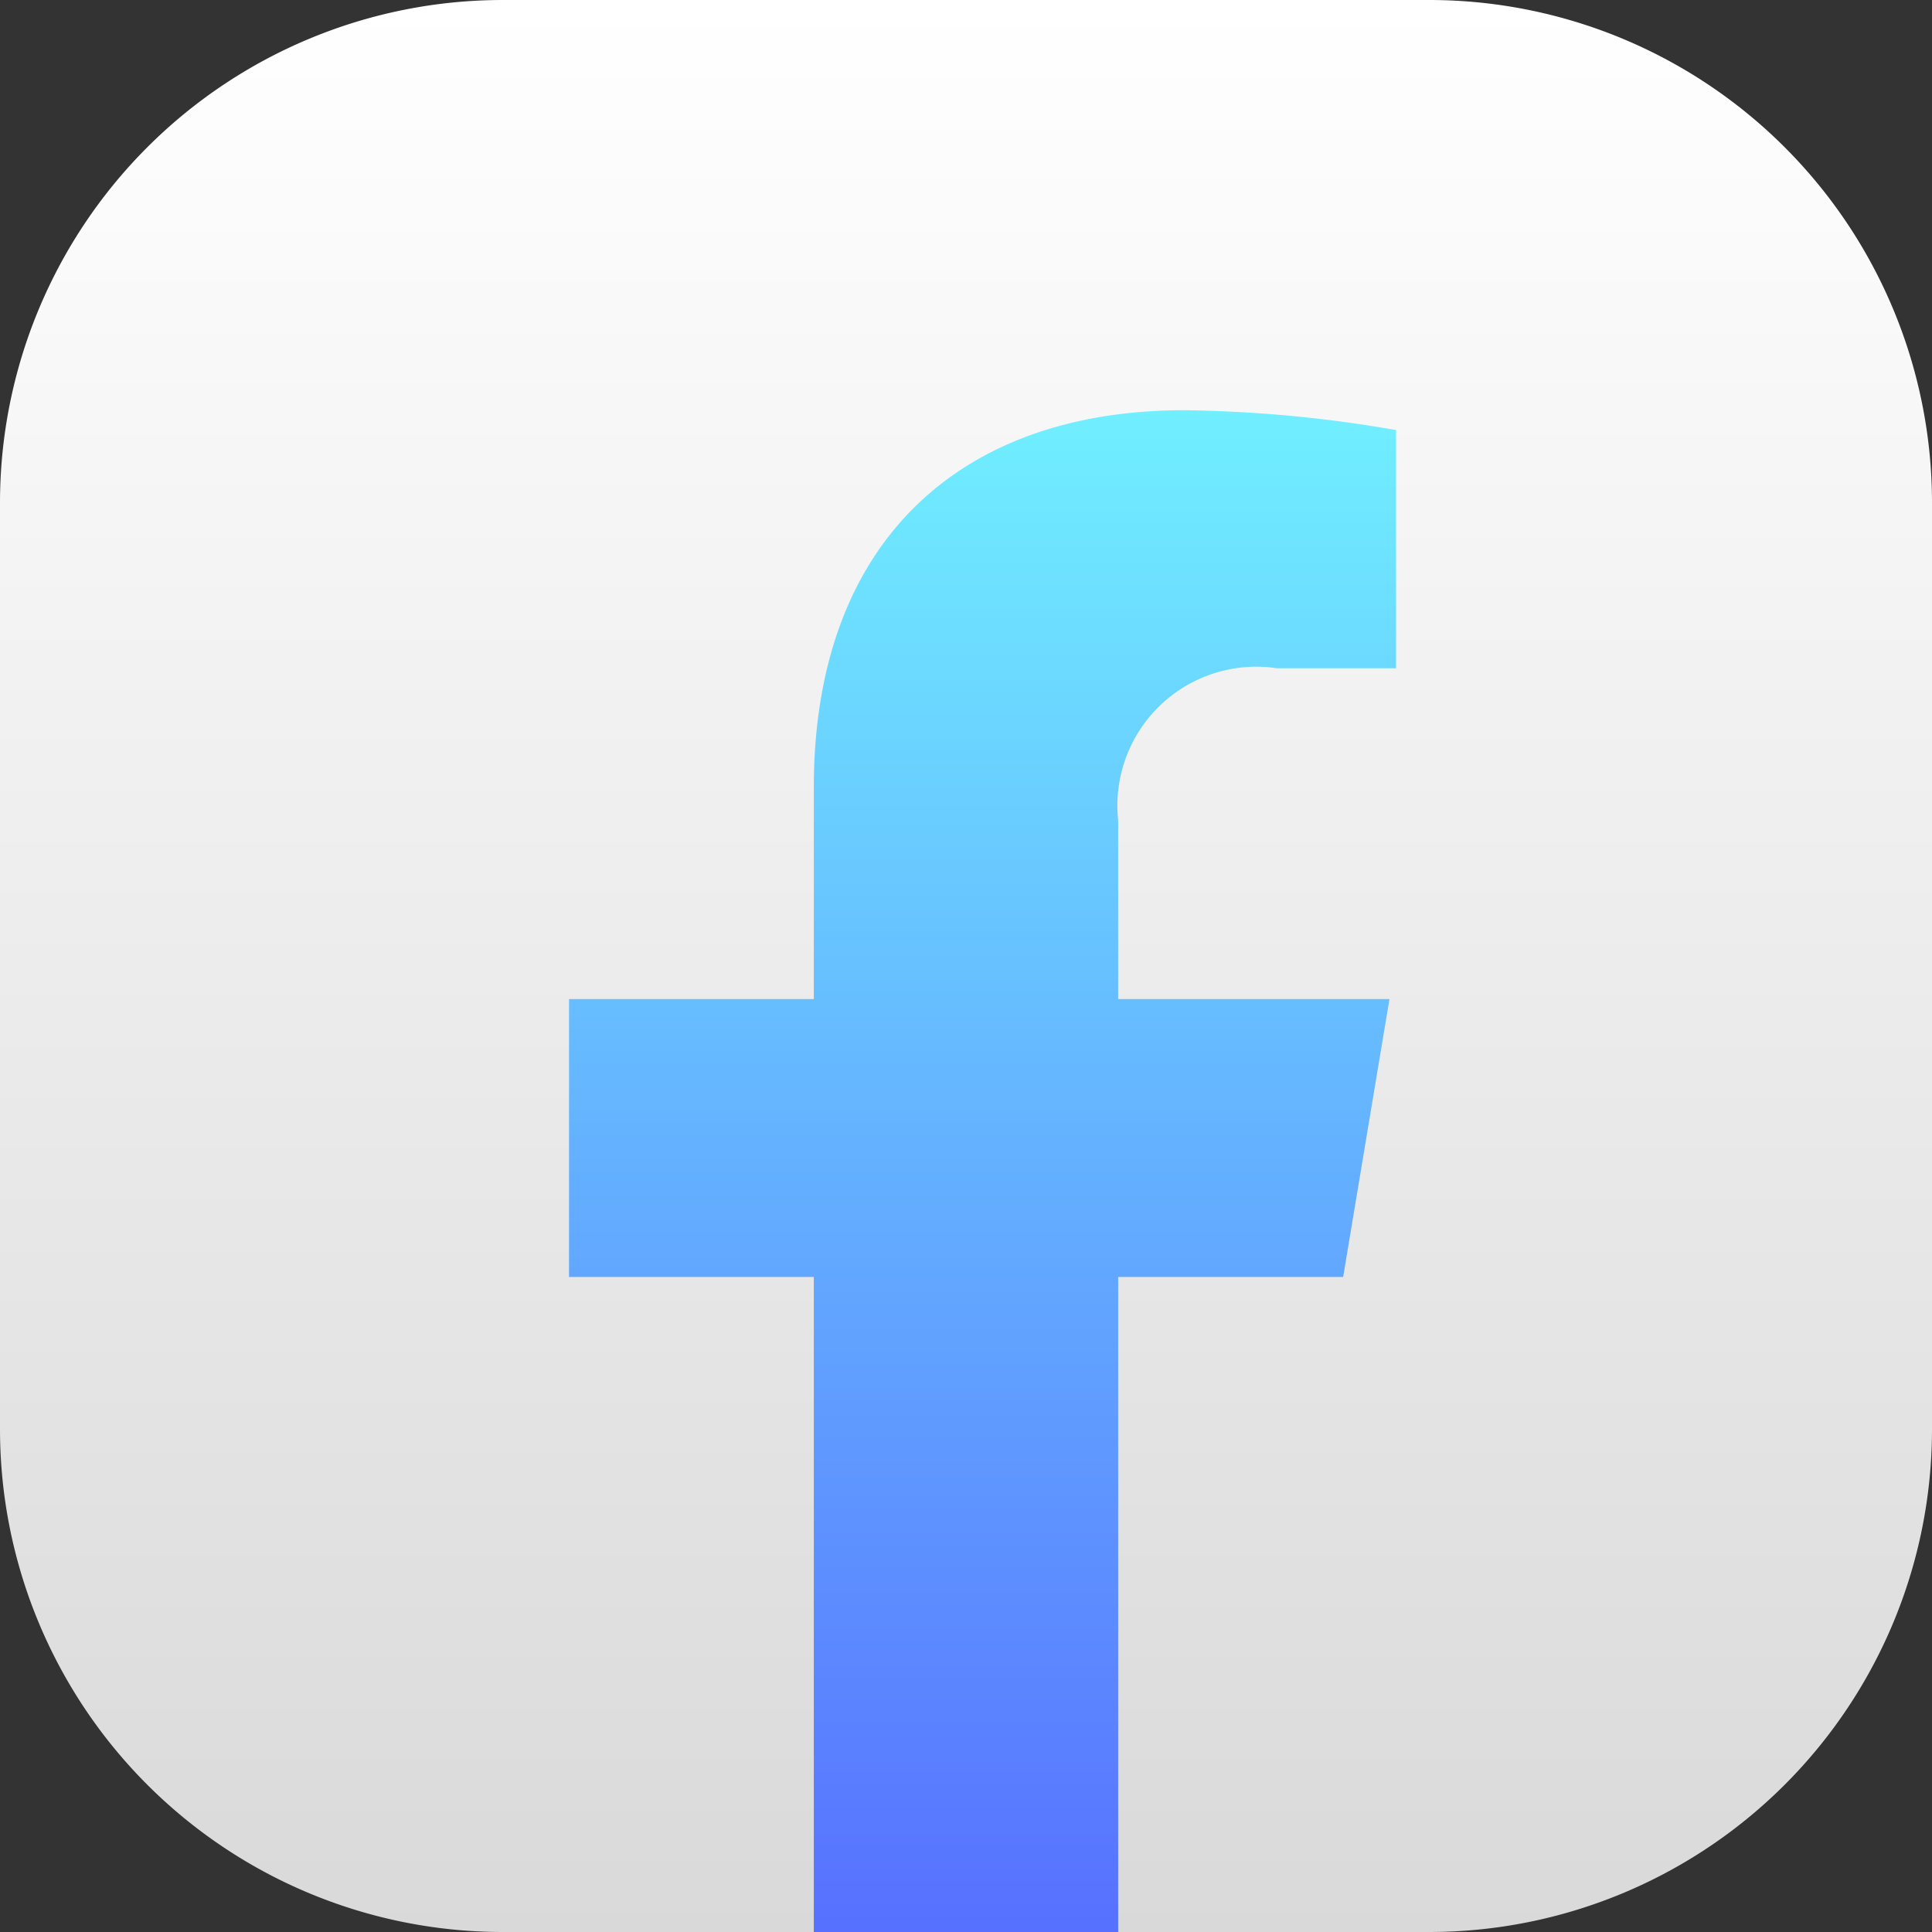<svg xmlns="http://www.w3.org/2000/svg" xmlns:xlink="http://www.w3.org/1999/xlink" viewBox="0 0 29.2 29.2"><rect x="0" y="0" width="29.2" height="29.2" fill="#333333" stroke="none"/><defs><linearGradient id="a" x1="3.84" y1="-78.76" x2="33.08" y2="-78.76" gradientTransform="translate(-64.1 -3.8) rotate(90)" gradientUnits="userSpaceOnUse"><stop offset="0" stop-color="#fff"/><stop offset="1" stop-color="#d9d9d9"/></linearGradient><linearGradient id="b" x1="14.88" y1="29.24" x2="14.88" y2="6.19" gradientUnits="userSpaceOnUse"><stop offset="0" stop-color="#5770ff"/><stop offset="1" stop-color="#70efff"/></linearGradient></defs><path d="M0,21.6V7.6A7.6,7.6,0,0,1,7.6,0h14a7.6,7.6,0,0,1,7.6,7.6v14a7.6,7.6,0,0,1-7.6,7.6H16.9l-2.4-.6-2.2.6H7.6A7.6,7.6,0,0,1,0,21.6Z" style="fill:url(#a)"/><path d="M20.3,19.3l.7-4.2H16.9V12.4a2.1,2.1,0,0,1,2.4-2.3h1.8V6.5a19.9,19.9,0,0,0-3.2-.3c-3.4,0-5.6,2-5.6,5.7v3.2H8.6v4.2h3.7v9.9h4.6V19.3Z" style="fill:url(#b)"/></svg>